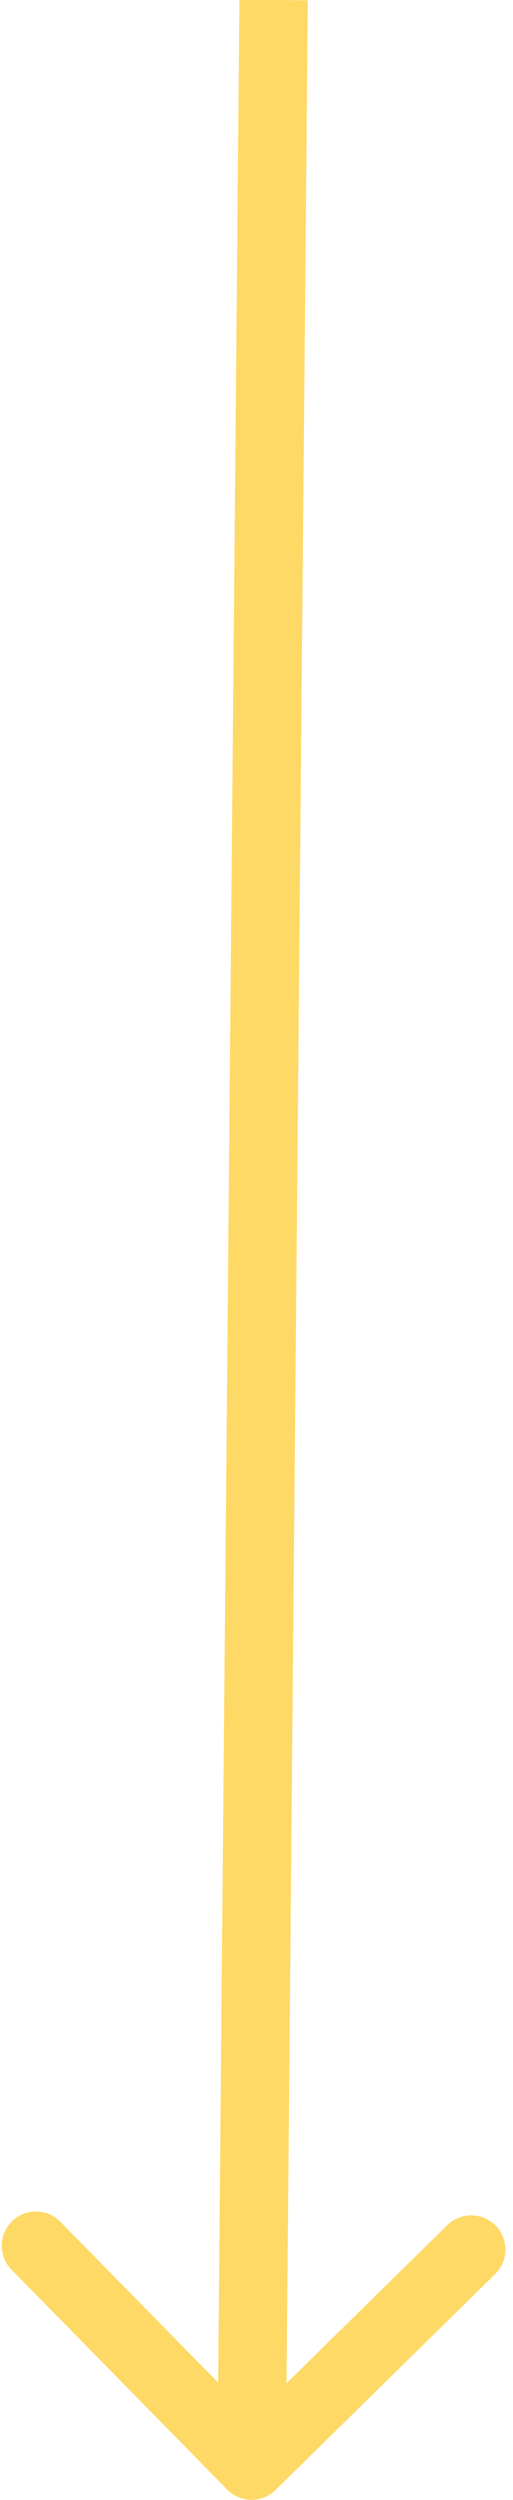 <svg width="15" height="73" viewBox="0 0 15 73" fill="none" xmlns="http://www.w3.org/2000/svg">
<path d="M6.644 72.698C7.031 73.092 7.664 73.097 8.058 72.71L14.479 66.404C14.873 66.017 14.878 65.383 14.491 64.99C14.104 64.596 13.471 64.59 13.077 64.977L7.37 70.583L1.764 64.876C1.377 64.482 0.744 64.476 0.35 64.863C-0.044 65.25 -0.05 65.883 0.337 66.277L6.644 72.698ZM7 -0.009L6.357 71.988L8.357 72.006L9 0.009L7 -0.009Z" fill="#FFD966"/>
</svg>
